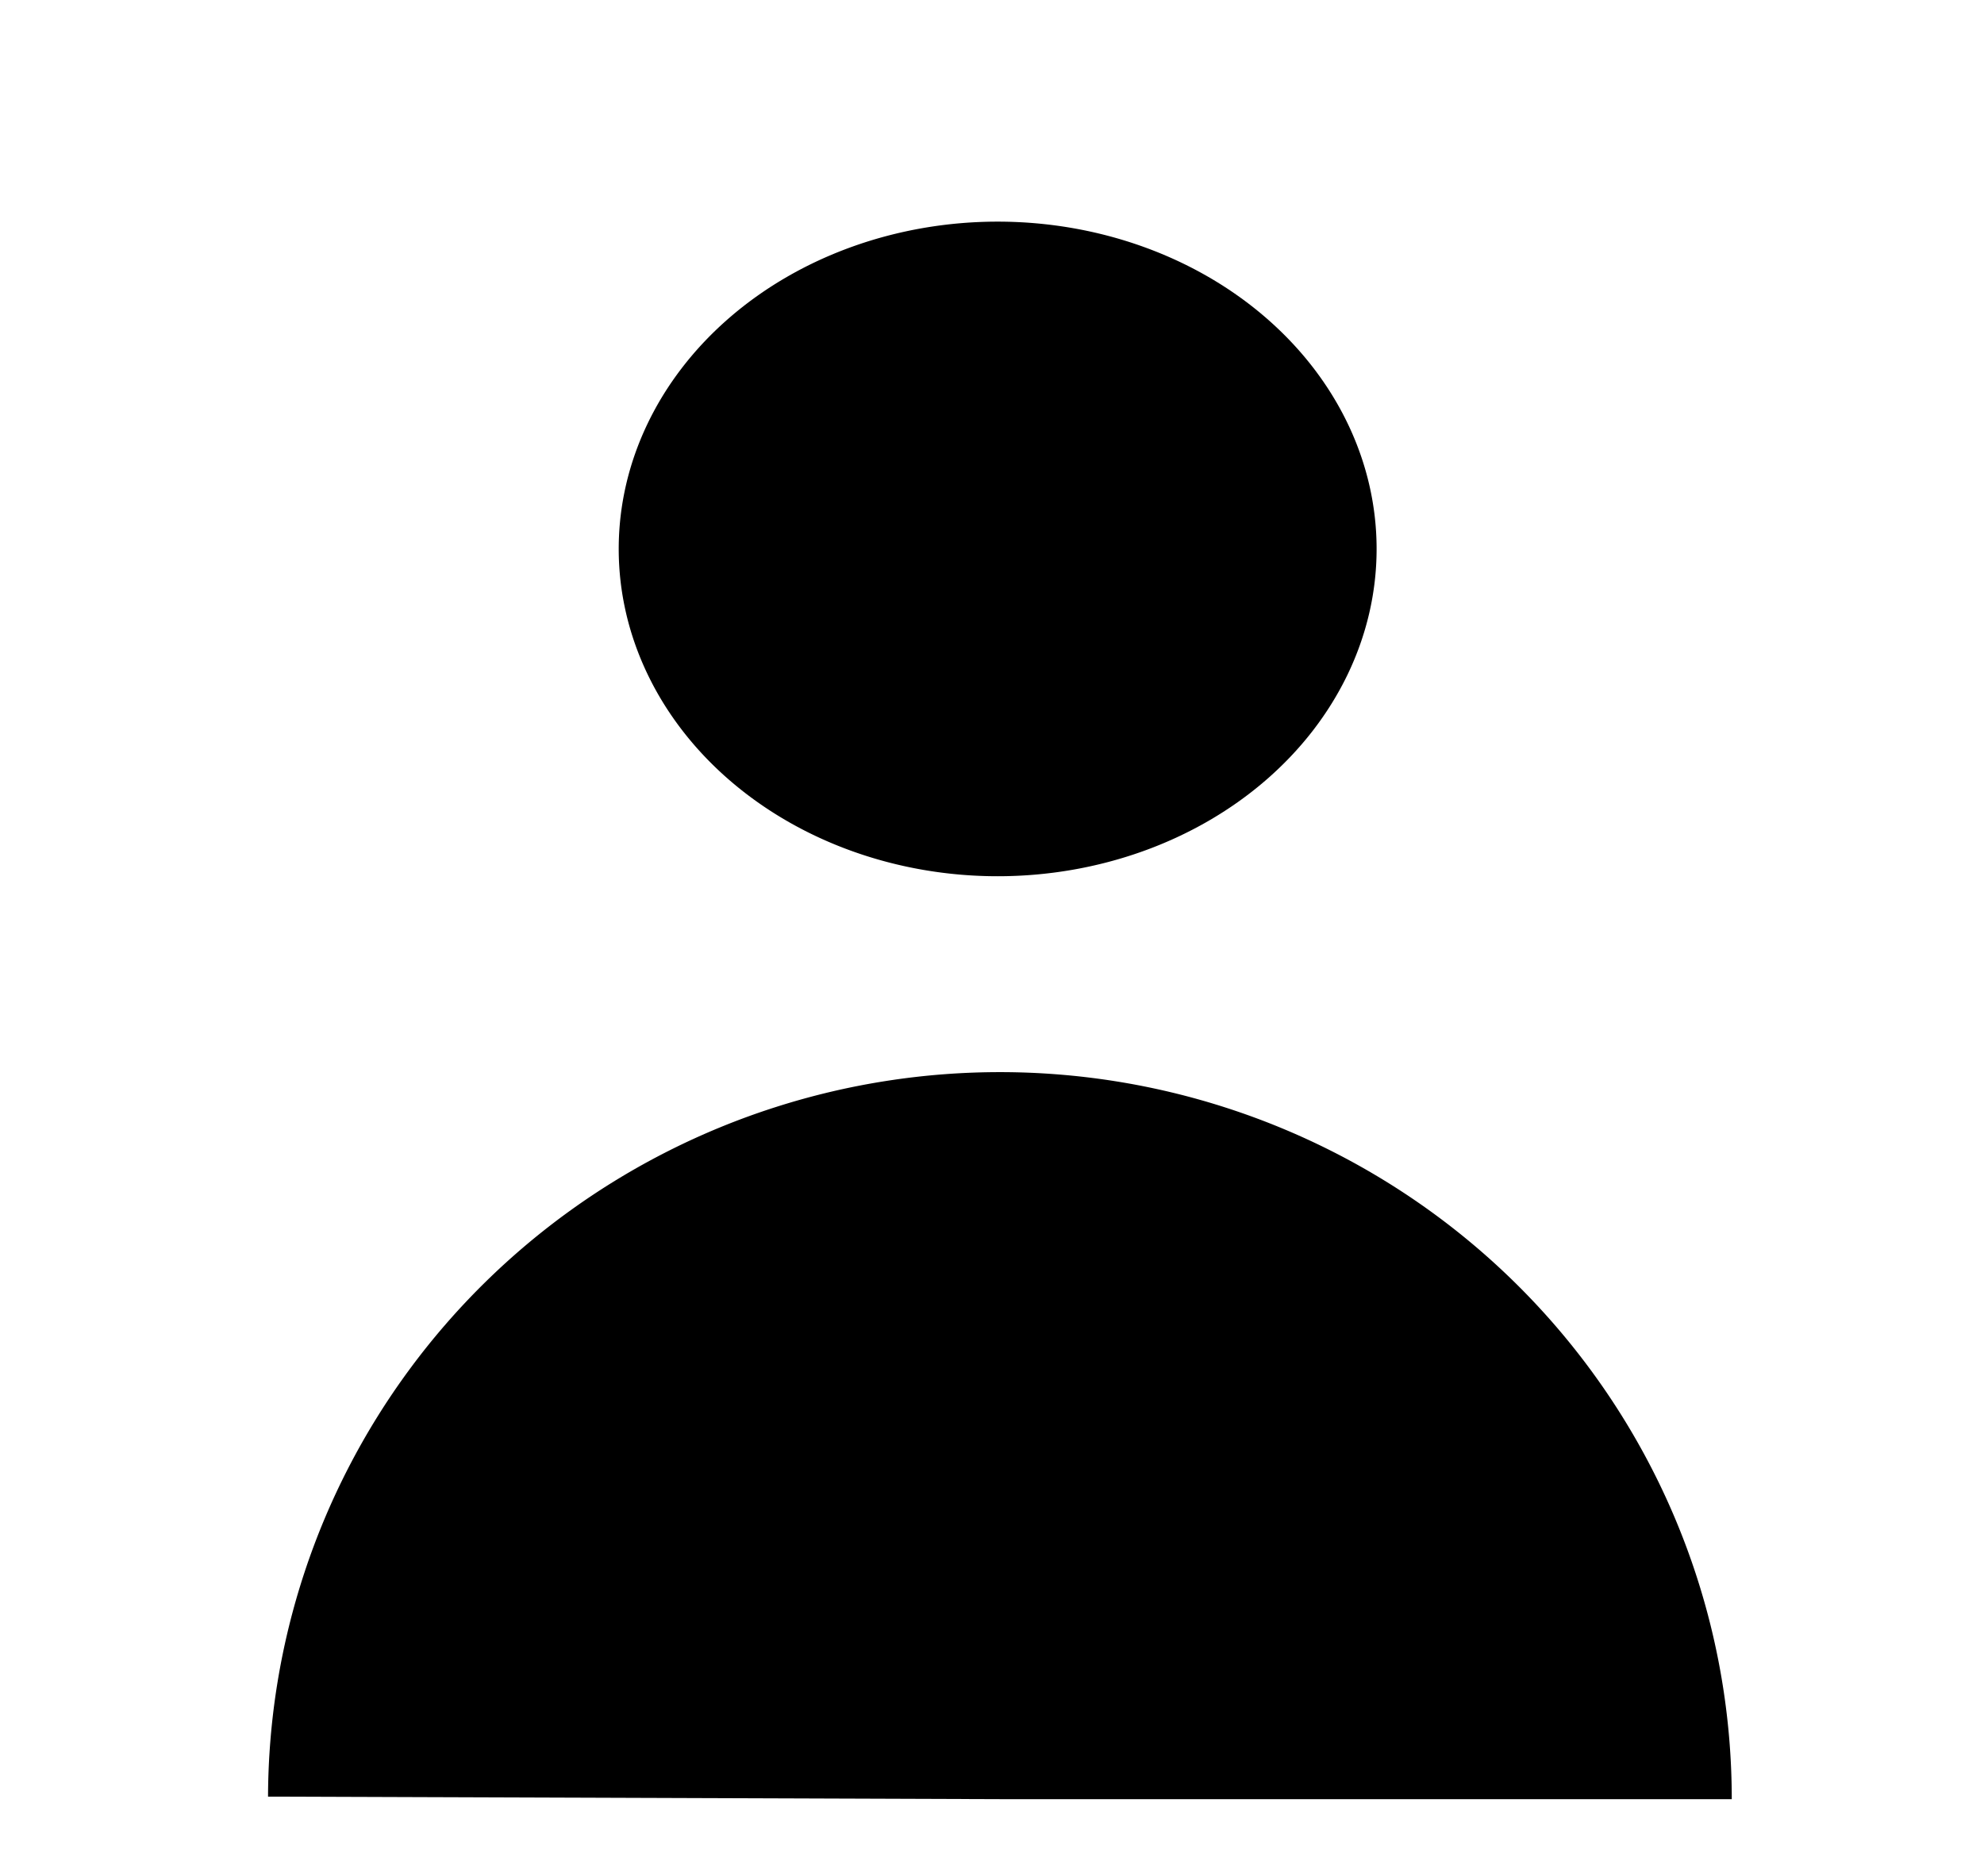 <?xml version="1.0" encoding="UTF-8" standalone="no"?>
<!-- Created with Inkscape (http://www.inkscape.org/) -->

<svg
   xmlns:dc="http://purl.org/dc/elements/1.1/"
   xmlns:cc="http://creativecommons.org/ns#"
   xmlns:rdf="http://www.w3.org/1999/02/22-rdf-syntax-ns#"
   xmlns:svg="http://www.w3.org/2000/svg"
   xmlns="http://www.w3.org/2000/svg"
   version="1.1"
   width="550"
   height="520"
   id="svg3011">
  <defs
     id="defs3013" />
  <g
     transform="translate(0,-532.362)"
     id="layer1">
    <path
       d="m 417.143,155.714 a 110,95.714 0 1 1 -220,0 110,95.714 0 1 1 220,0 z"
       transform="matrix(0.955,0,0,0.948,-16.753,536.925)"
       id="path3019"
       style="fill:#000000;fill-opacity:1" />
  </g>
  <g
     id="layer2">
    <path
       d="m 120.001,486.599 a 192.857,155.714 0 0 1 385.713,0.544 l -192.857,0 z"
       transform="matrix(1.052,0,0,1.294,-51.936,-131.586)"
       id="path3026"
       style="fill:#000000;fill-opacity:1" />
  </g>
</svg>
